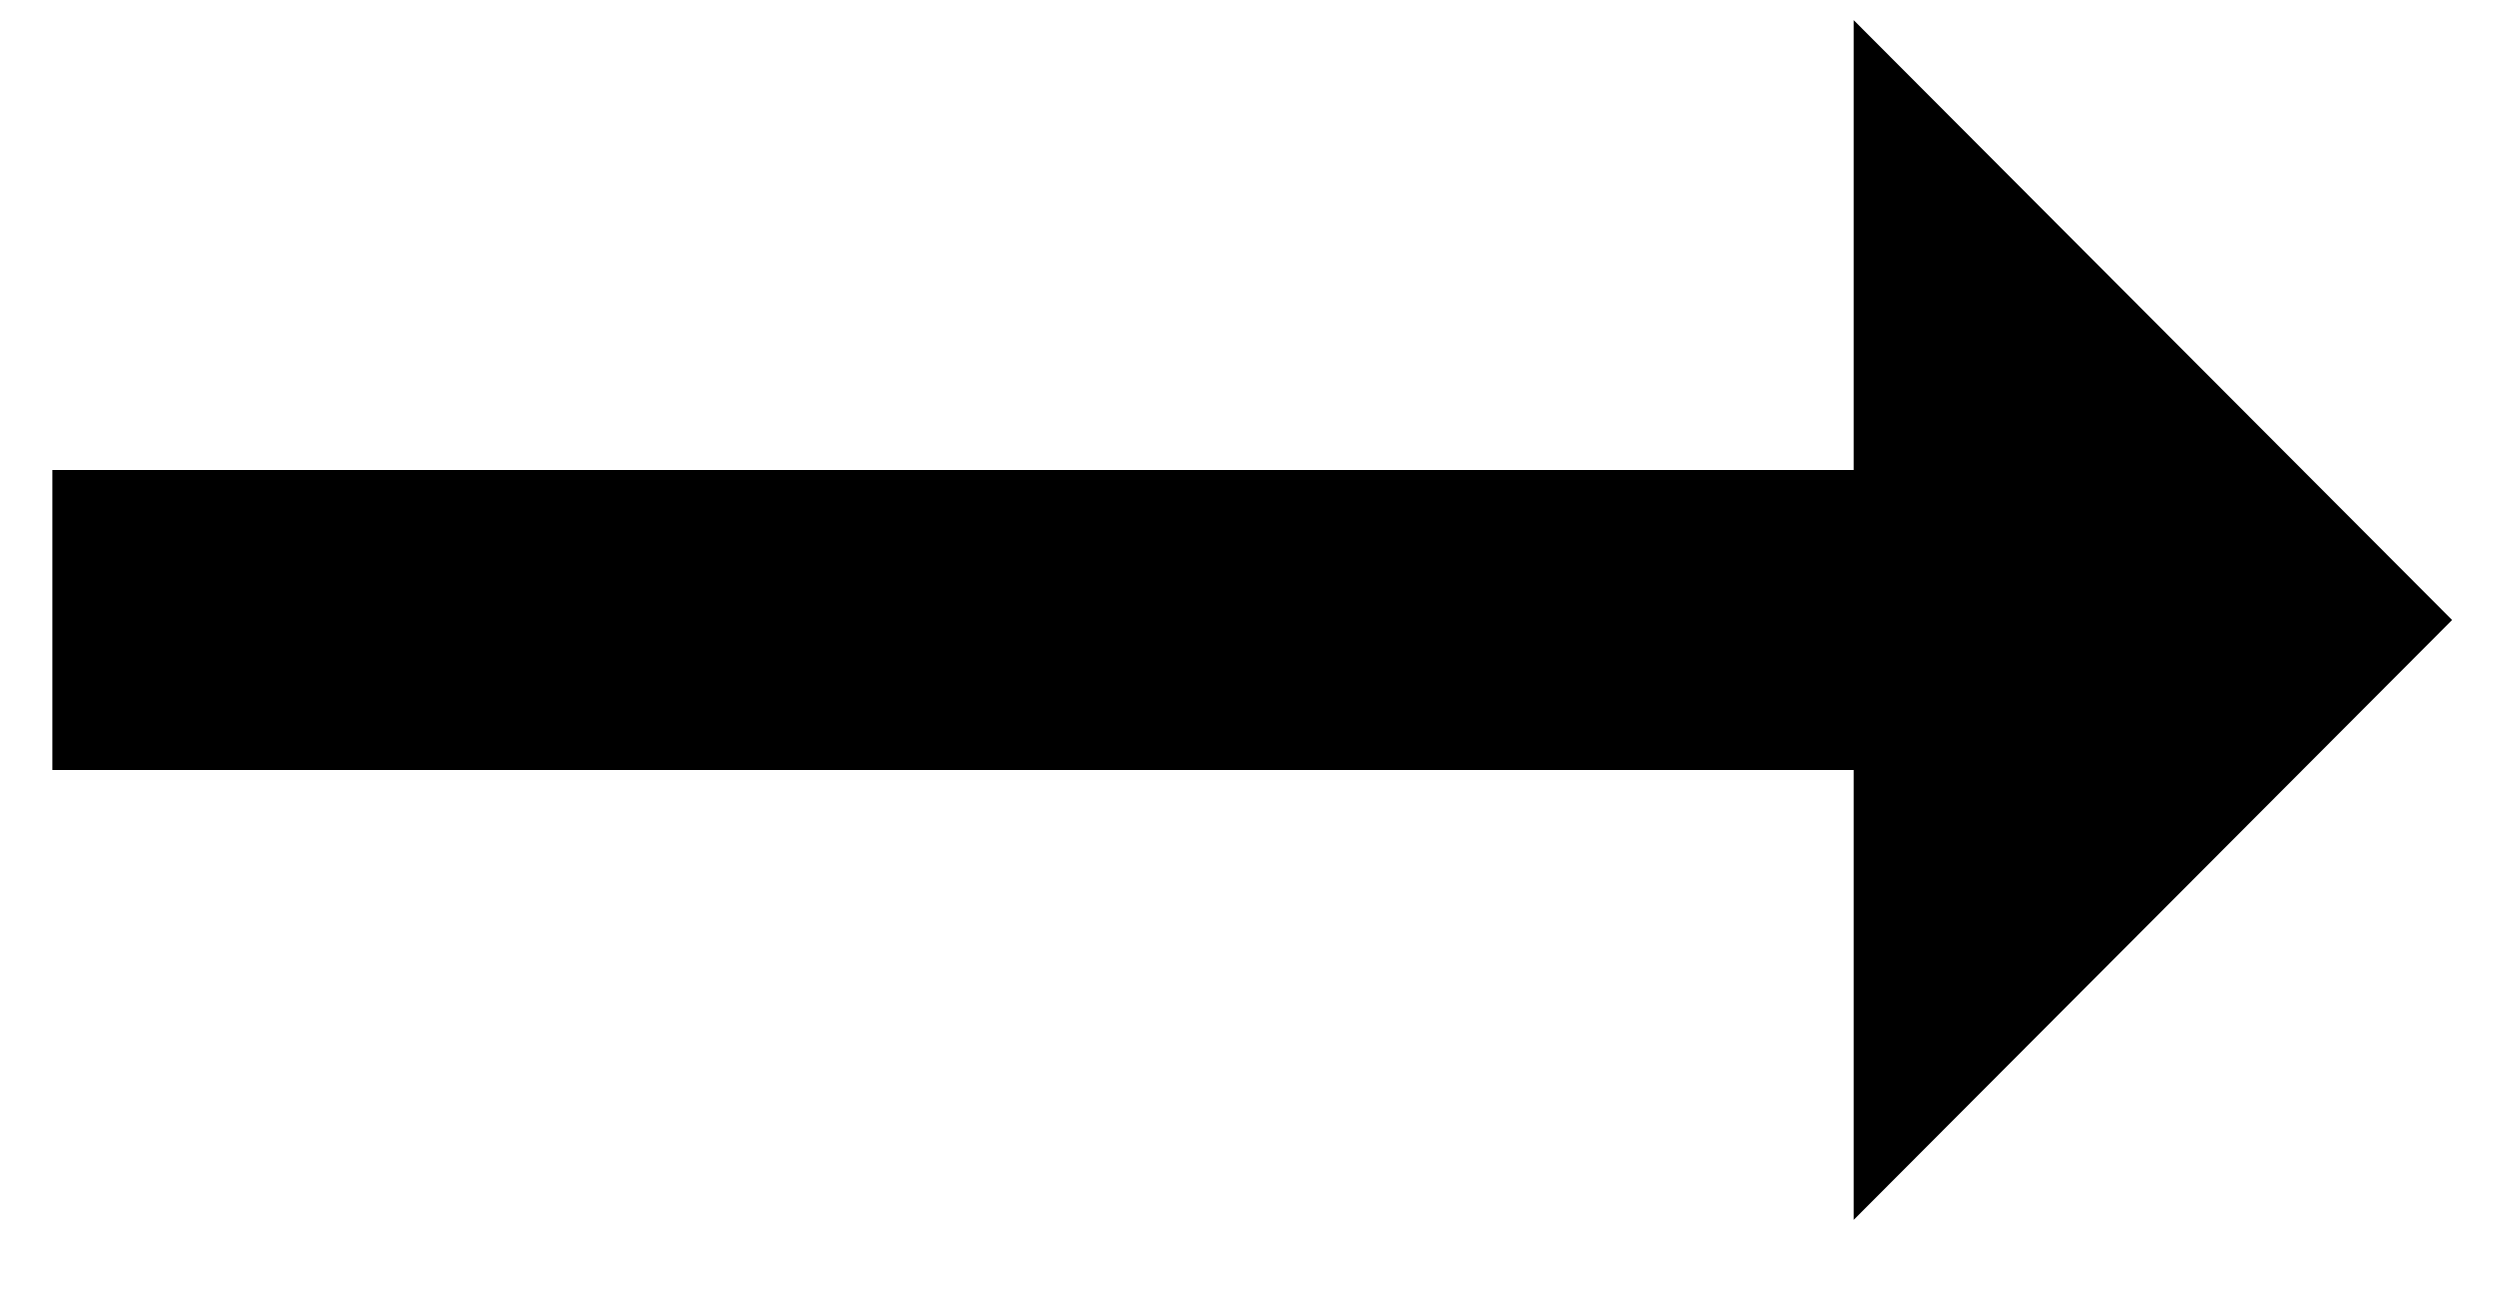 <svg width="19" height="10" viewBox="0 0 19 10" fill="none" xmlns="http://www.w3.org/2000/svg">
<path d="M14.088 3.572H0.398V5.852H14.088V9.271L18.636 4.712L14.088 0.153V3.572Z" fill="black"/>
</svg>
